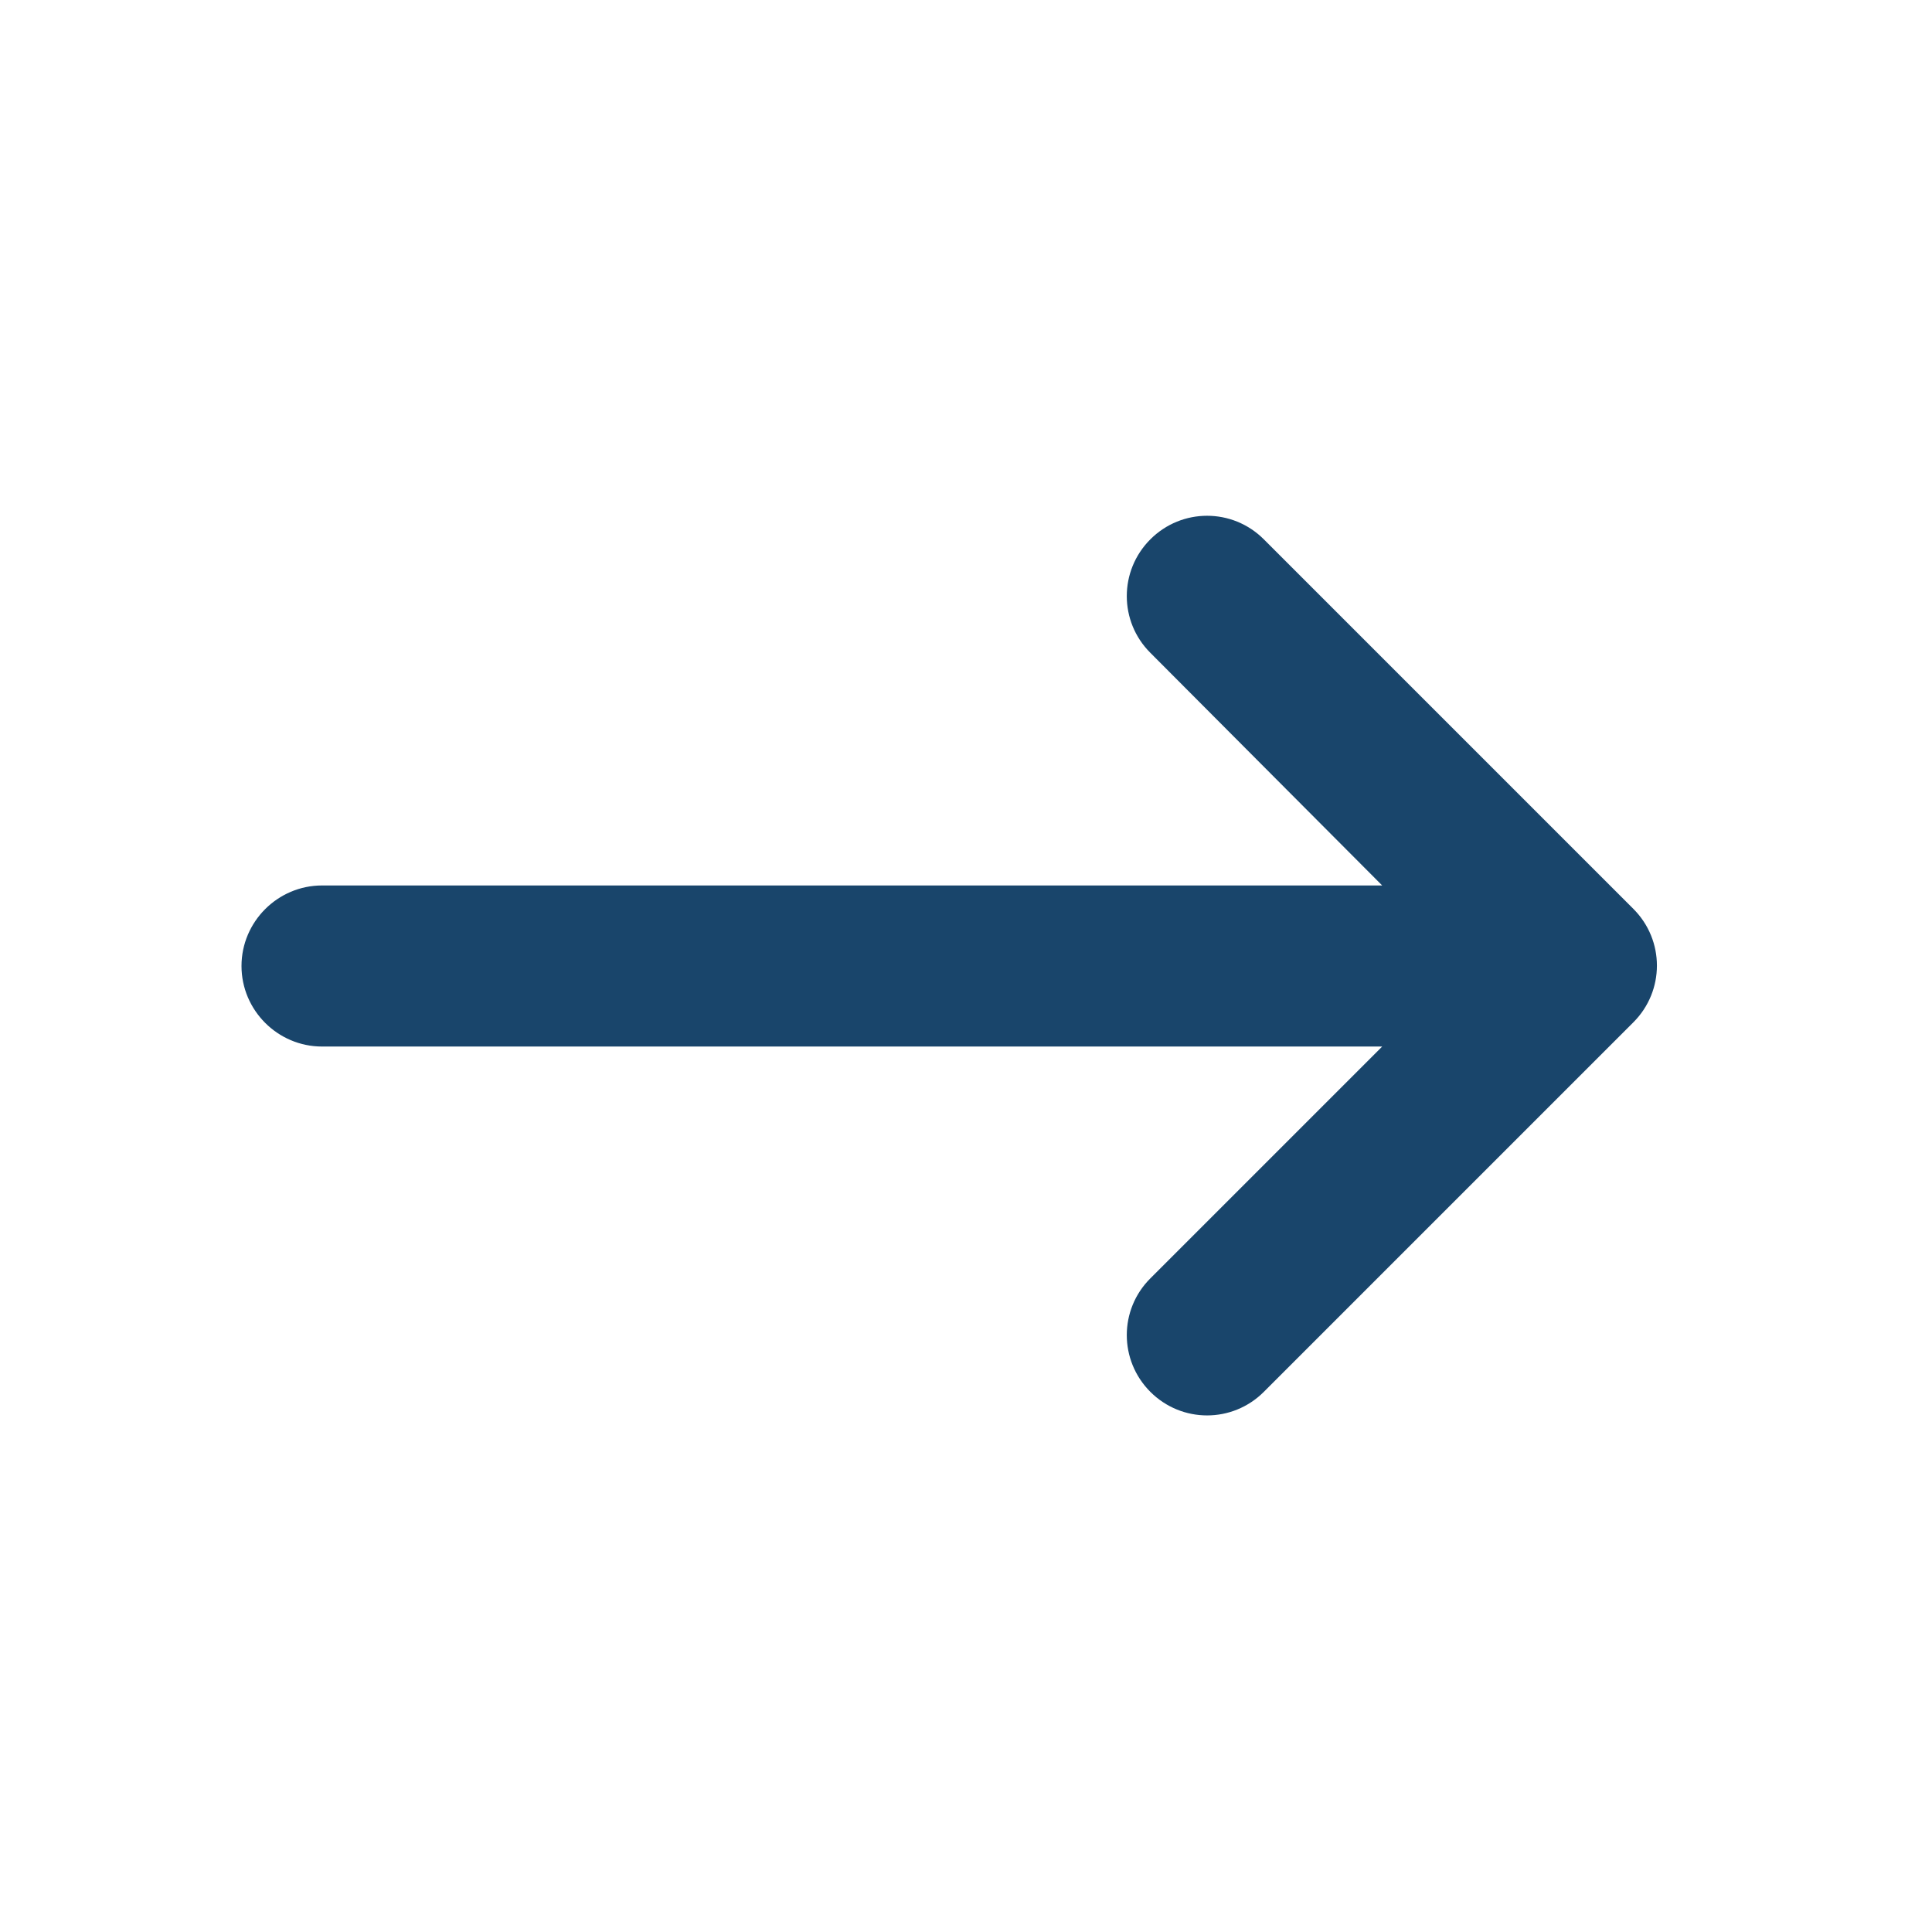 <svg width="19" height="19" viewBox="0 0 19 19" fill="none" xmlns="http://www.w3.org/2000/svg">
<path d="M3.167 10.292L13.593 10.292L11.313 12.572C11.004 12.88 11.004 13.379 11.313 13.688C11.622 13.997 12.12 13.997 12.429 13.688L16.063 10.054C16.372 9.745 16.372 9.247 16.063 8.938L12.429 5.304C12.12 4.995 11.622 4.995 11.313 5.304C11.004 5.613 11.004 6.112 11.313 6.42L13.593 8.708L3.167 8.708C2.731 8.708 2.375 9.065 2.375 9.5C2.375 9.935 2.731 10.292 3.167 10.292Z" fill="#19456B"/>
</svg>
